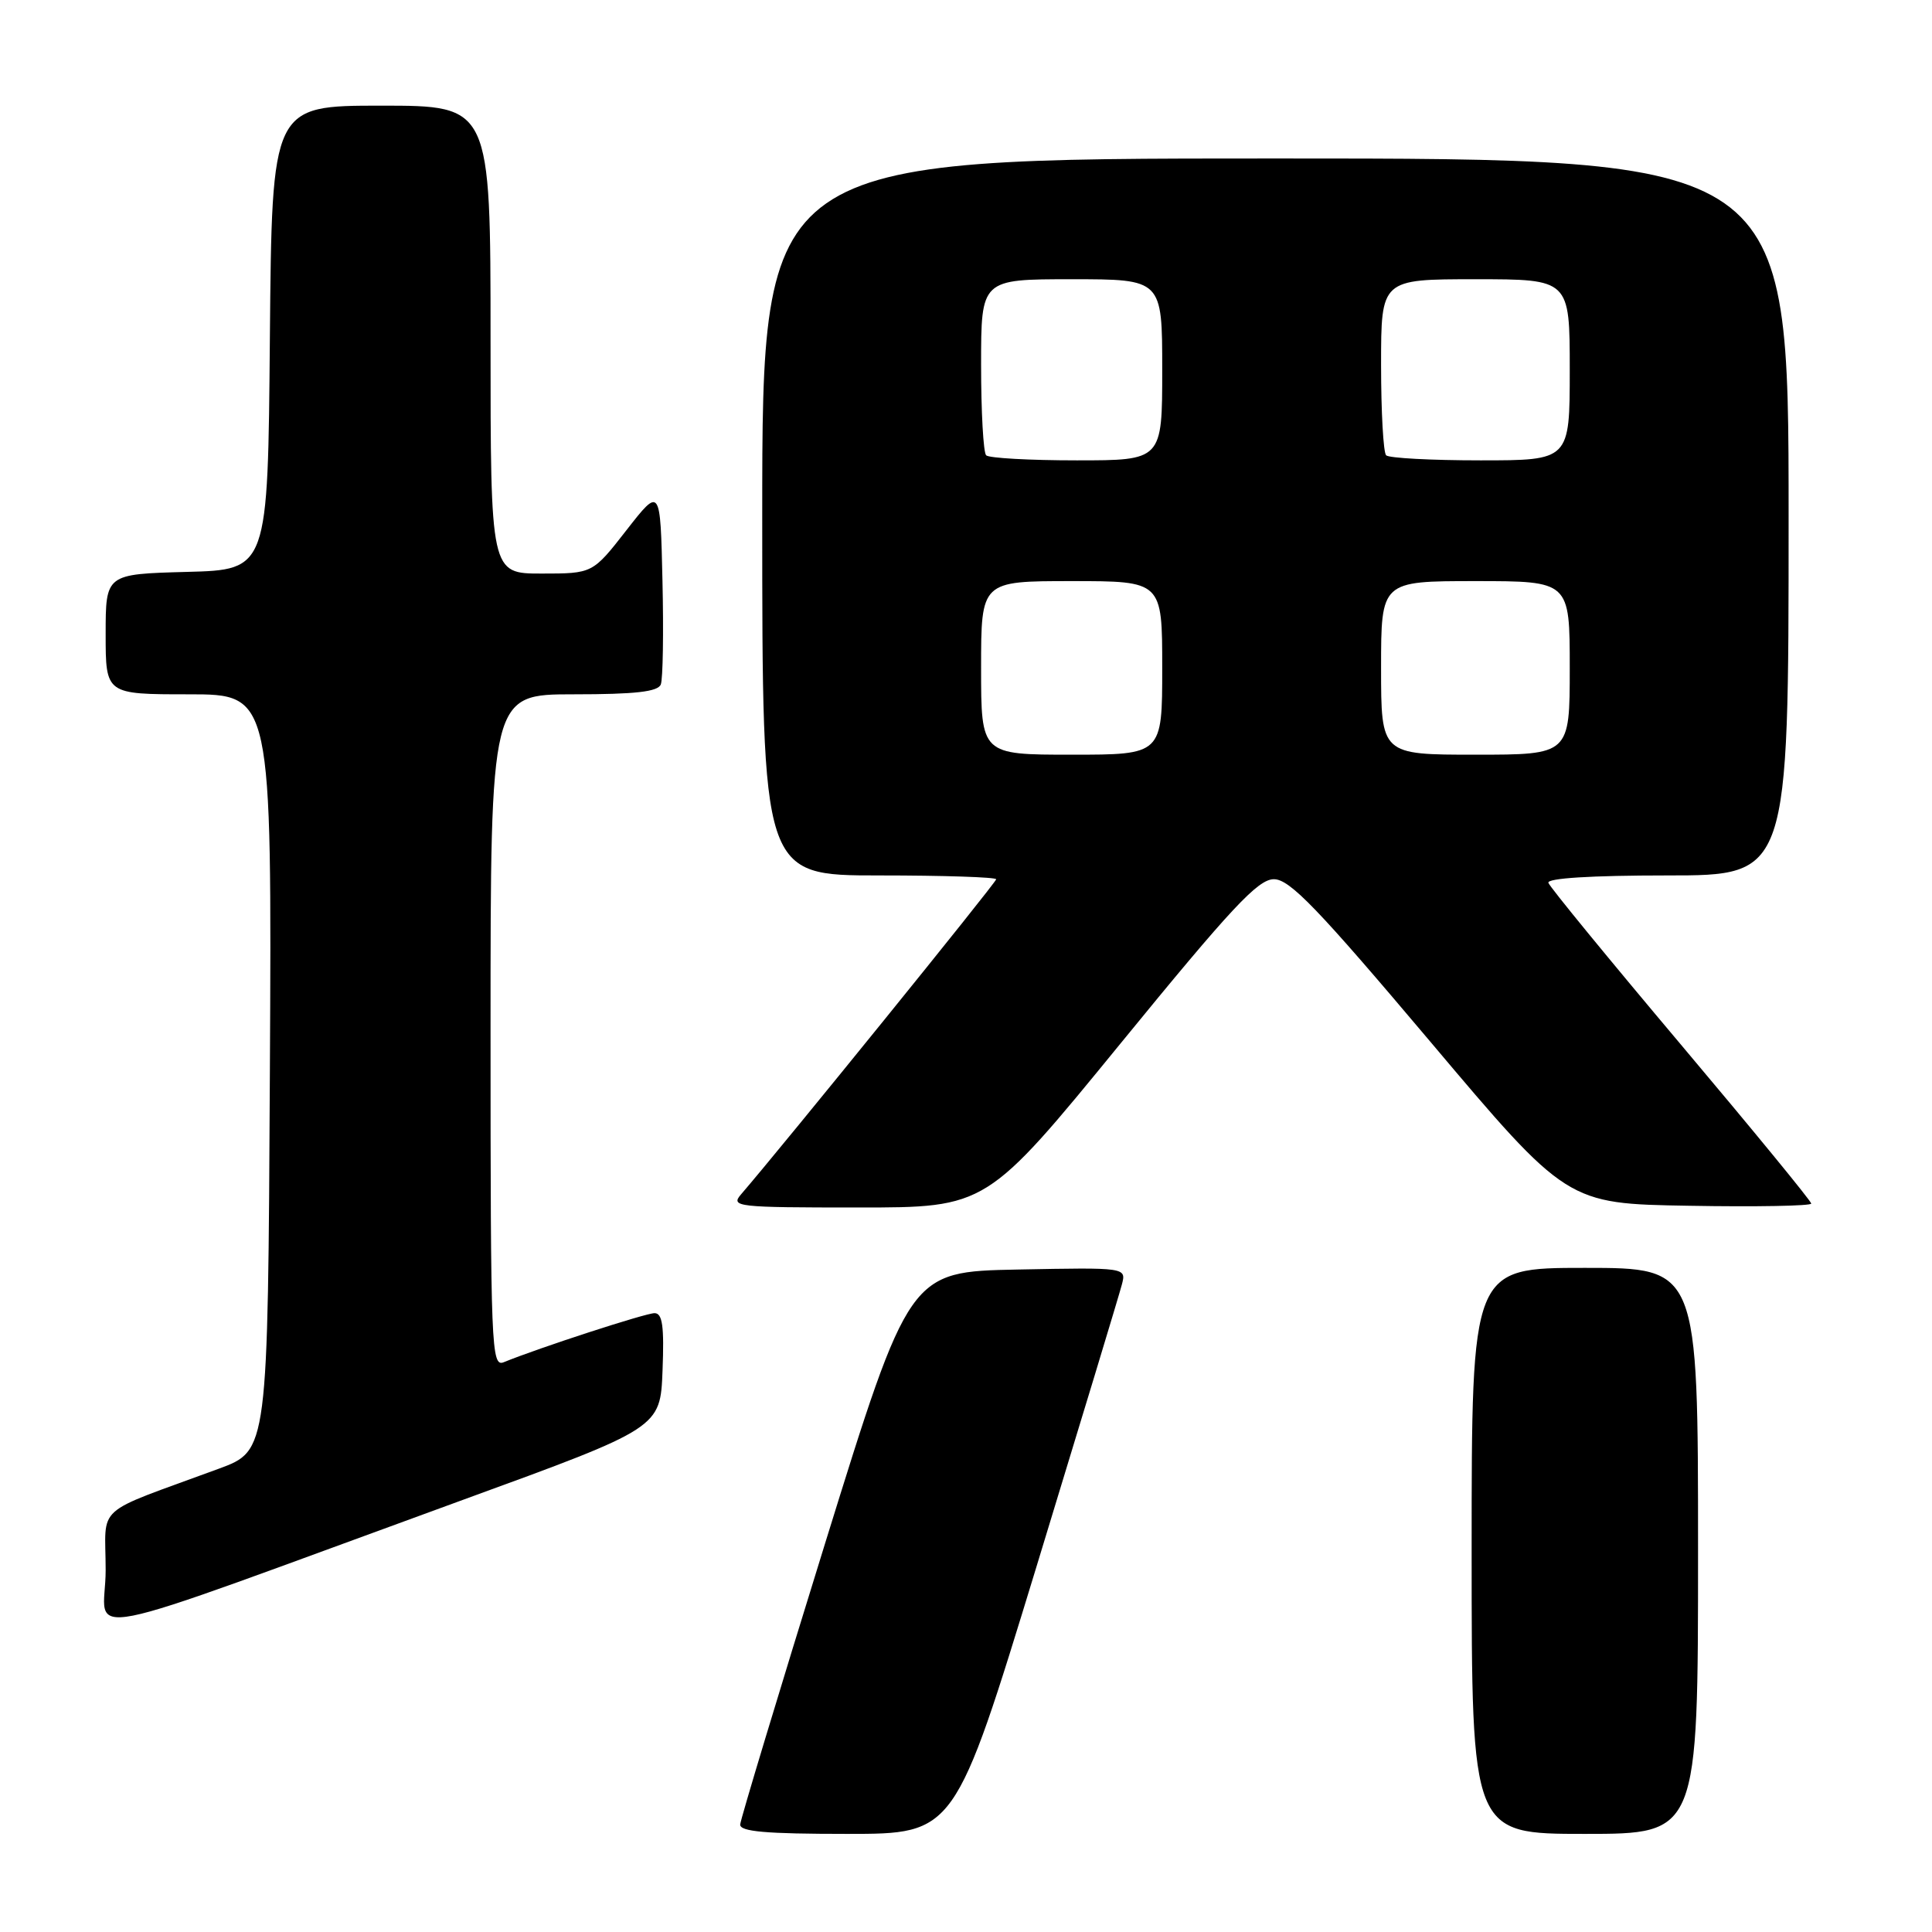 <?xml version="1.0" encoding="UTF-8" standalone="no"?>
<!DOCTYPE svg PUBLIC "-//W3C//DTD SVG 1.1//EN" "http://www.w3.org/Graphics/SVG/1.1/DTD/svg11.dtd" >
<svg xmlns="http://www.w3.org/2000/svg" xmlns:xlink="http://www.w3.org/1999/xlink" version="1.1" viewBox="0 0 256 256">
 <g >
 <path fill="currentColor"
d=" M 137.29 207.75 C 143.21 188.36 148.33 171.47 148.65 170.22 C 149.25 167.94 149.25 167.94 134.87 168.22 C 120.50 168.50 120.50 168.50 109.33 204.50 C 103.19 224.30 98.13 241.06 98.08 241.75 C 98.02 242.70 101.47 243.00 112.26 243.00 C 126.52 243.00 126.52 243.00 137.29 207.75 Z  M 225.00 205.50 C 225.00 168.00 225.00 168.00 210.00 168.00 C 195.00 168.00 195.00 168.00 195.00 205.50 C 195.00 243.00 195.00 243.00 210.00 243.00 C 225.00 243.00 225.00 243.00 225.00 205.50 Z  M 61.50 198.68 C 87.50 189.20 87.50 189.20 87.79 181.60 C 88.02 175.73 87.78 174.00 86.73 174.00 C 85.54 174.00 71.45 178.58 66.75 180.50 C 65.10 181.17 65.00 178.70 65.00 136.61 C 65.00 92.00 65.00 92.00 76.03 92.00 C 84.18 92.00 87.19 91.66 87.56 90.69 C 87.84 89.98 87.94 83.79 87.78 76.95 C 87.50 64.50 87.50 64.50 83.01 70.25 C 78.53 76.00 78.53 76.00 71.76 76.00 C 65.00 76.00 65.00 76.00 65.00 45.00 C 65.00 14.00 65.00 14.00 50.51 14.00 C 36.03 14.00 36.03 14.00 35.76 44.75 C 35.50 75.50 35.50 75.50 24.75 75.78 C 14.00 76.07 14.00 76.07 14.00 84.03 C 14.00 92.00 14.00 92.00 25.01 92.00 C 36.02 92.00 36.02 92.00 35.76 142.10 C 35.50 192.21 35.50 192.21 29.00 194.61 C 12.13 200.83 14.00 199.16 14.00 208.05 C 14.00 217.04 7.84 218.25 61.50 198.68 Z  M 148.49 138.25 C 163.19 120.25 166.69 116.50 168.80 116.50 C 170.90 116.50 174.61 120.36 189.50 138.00 C 207.64 159.50 207.64 159.50 223.82 159.77 C 232.72 159.93 240.00 159.79 240.00 159.48 C 240.00 159.16 232.24 149.70 222.75 138.44 C 213.26 127.18 205.35 117.53 205.17 116.98 C 204.96 116.37 210.81 116.00 220.92 116.00 C 237.00 116.00 237.00 116.00 237.00 68.50 C 237.00 21.00 237.00 21.00 169.00 21.00 C 101.00 21.00 101.00 21.00 101.00 68.50 C 101.00 116.00 101.00 116.00 116.50 116.00 C 125.03 116.00 132.00 116.23 132.00 116.51 C 132.00 116.93 103.71 151.86 98.20 158.25 C 96.77 159.91 97.59 160.00 113.70 160.00 C 130.72 160.00 130.72 160.00 148.49 138.25 Z  M 130.00 88.50 C 130.00 77.00 130.00 77.00 142.00 77.00 C 154.00 77.00 154.00 77.00 154.00 88.50 C 154.00 100.00 154.00 100.00 142.00 100.00 C 130.00 100.00 130.00 100.00 130.00 88.50 Z  M 183.00 88.50 C 183.00 77.00 183.00 77.00 195.50 77.00 C 208.00 77.00 208.00 77.00 208.00 88.50 C 208.00 100.00 208.00 100.00 195.50 100.00 C 183.00 100.00 183.00 100.00 183.00 88.50 Z  M 130.67 60.33 C 130.30 59.97 130.00 54.57 130.00 48.33 C 130.00 37.00 130.00 37.00 142.00 37.00 C 154.00 37.00 154.00 37.00 154.00 49.00 C 154.00 61.00 154.00 61.00 142.67 61.00 C 136.43 61.00 131.03 60.70 130.67 60.33 Z  M 183.67 60.33 C 183.30 59.97 183.00 54.57 183.00 48.33 C 183.00 37.00 183.00 37.00 195.50 37.00 C 208.00 37.00 208.00 37.00 208.00 49.00 C 208.00 61.00 208.00 61.00 196.17 61.00 C 189.66 61.00 184.03 60.70 183.67 60.33 Z "/>
</g>
</svg>